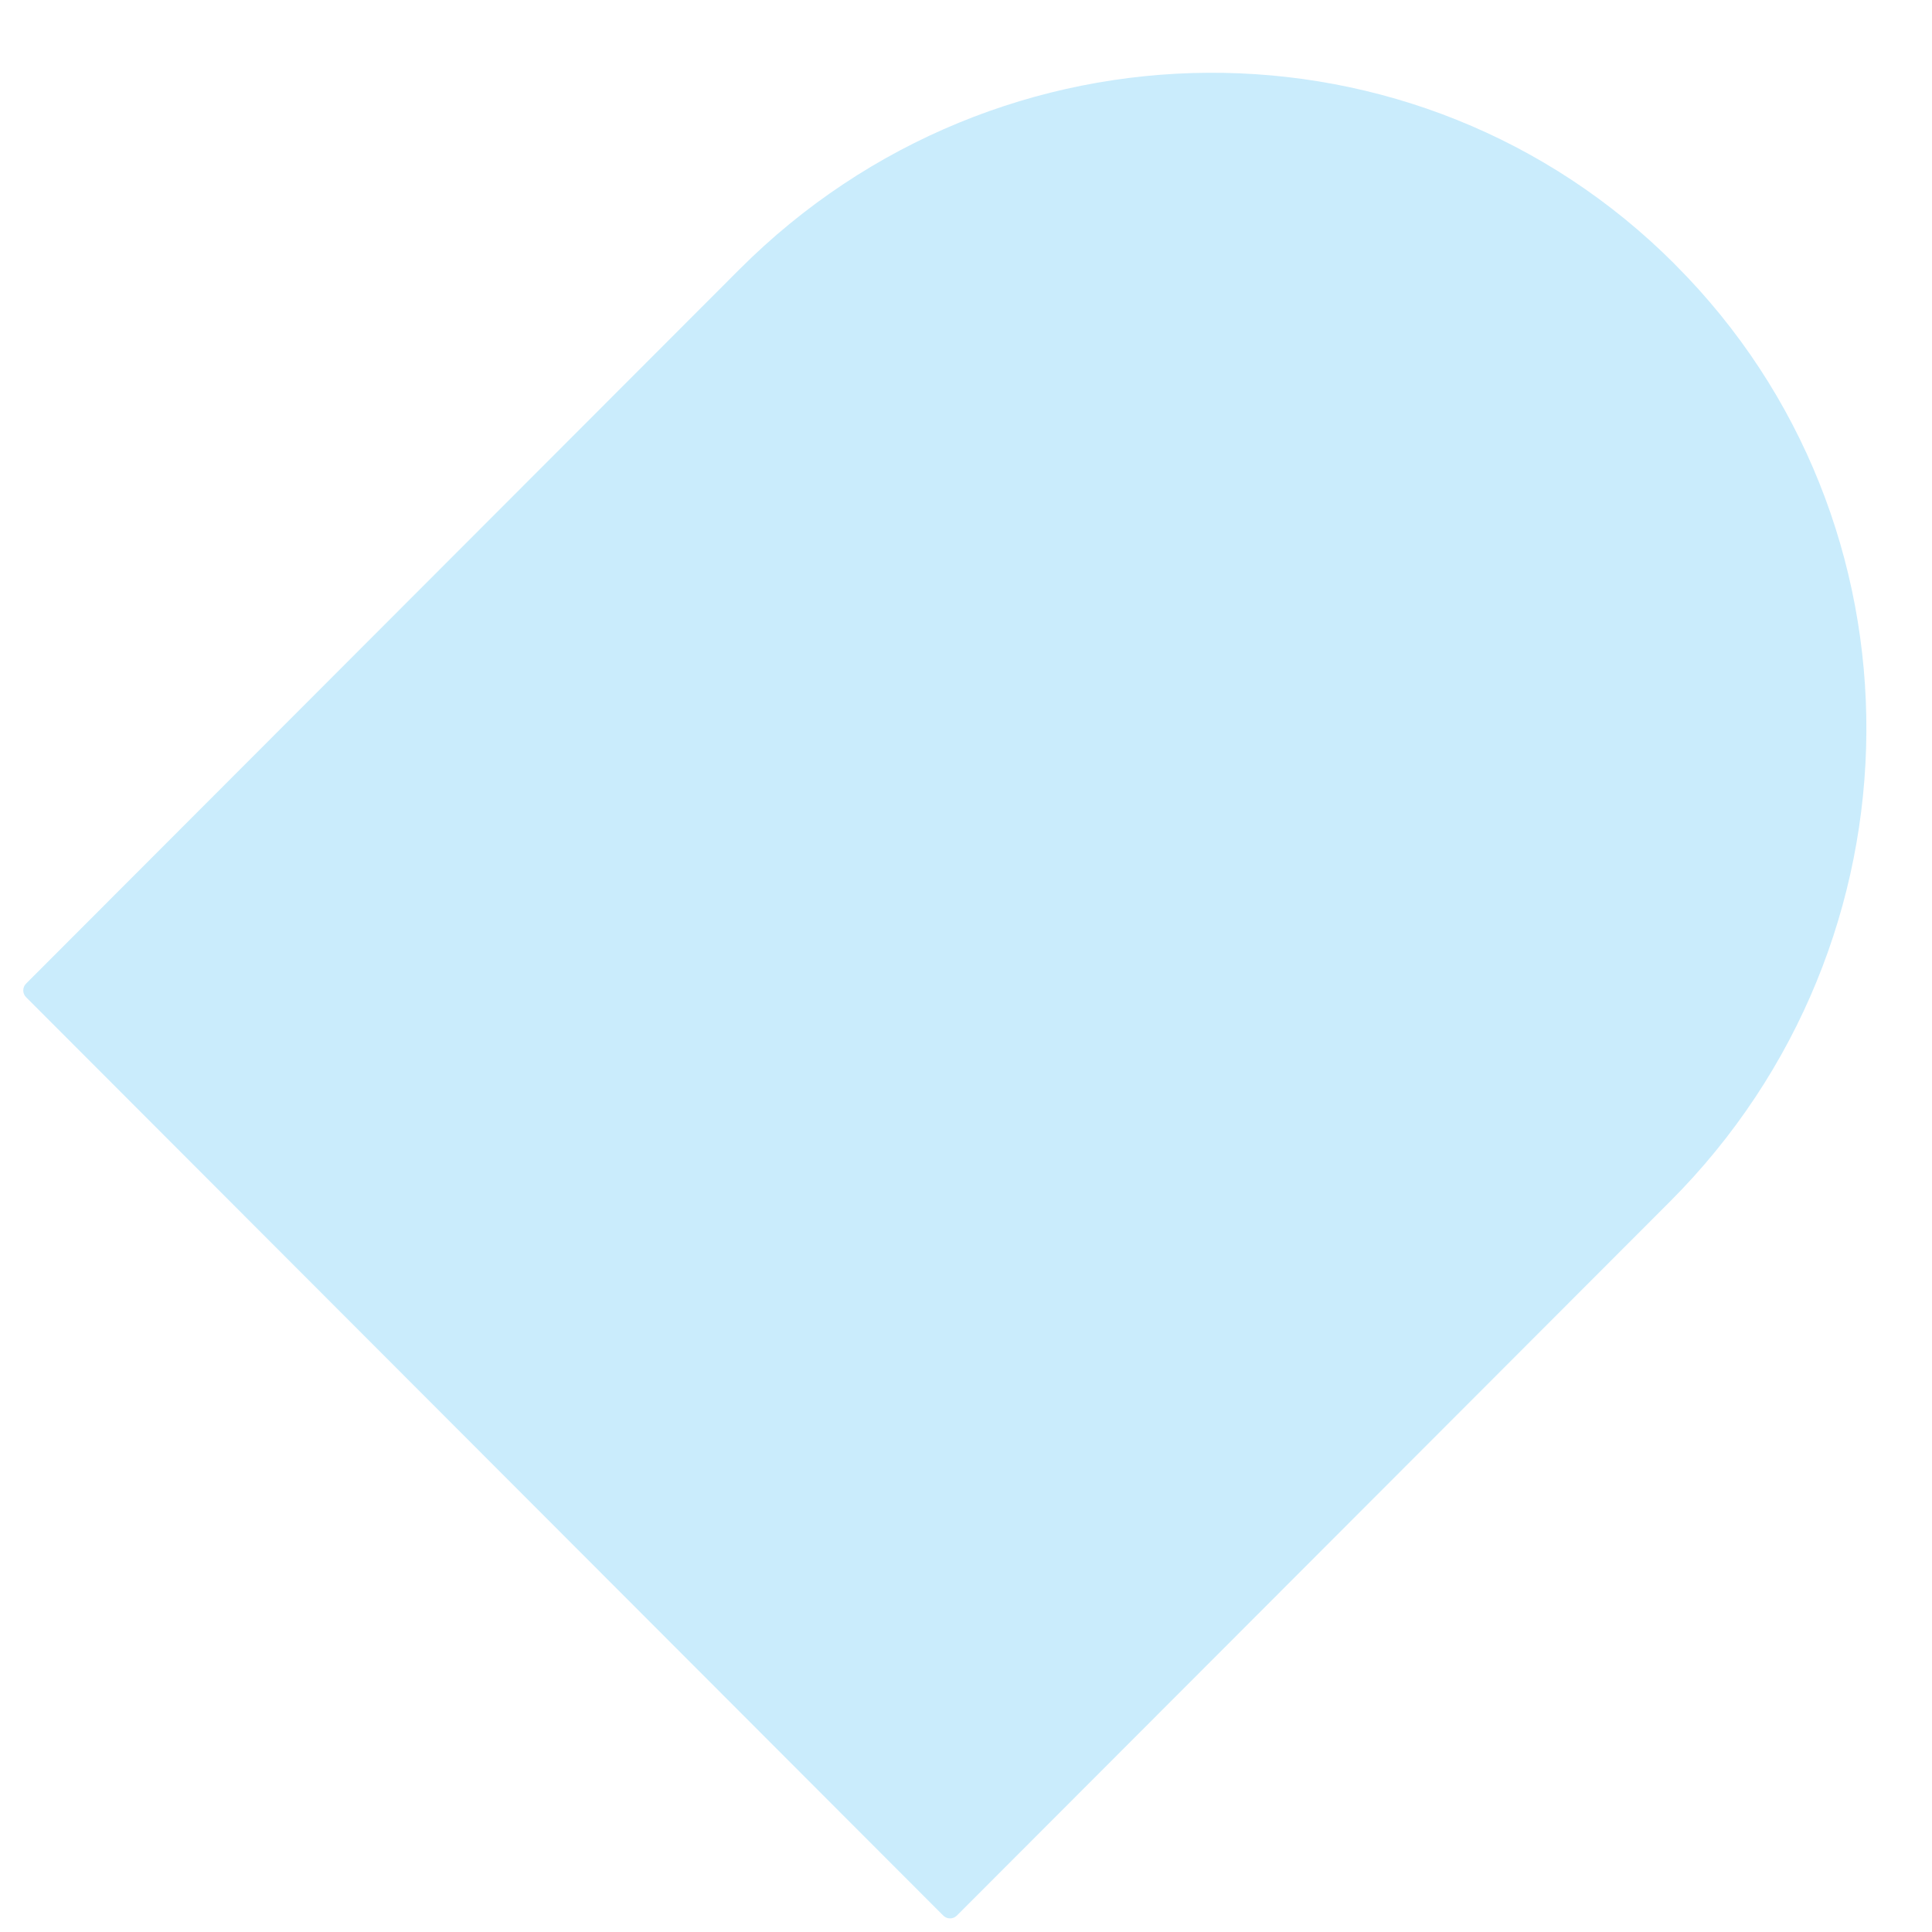 <?xml version="1.0" encoding="UTF-8" standalone="no"?><svg width='26' height='26' viewBox='0 0 26 26' fill='none' xmlns='http://www.w3.org/2000/svg'>
<path d='M0.355 13.424C0.299 13.372 0.299 13.285 0.355 13.233L9.947 3.629C13.441 0.126 19.083 0.091 22.538 3.555L22.546 3.564C26.001 7.023 25.971 12.672 22.473 16.171L12.881 25.775C12.829 25.831 12.742 25.831 12.69 25.775L0.355 13.424Z' fill='#CAECFC'/>
</svg>
